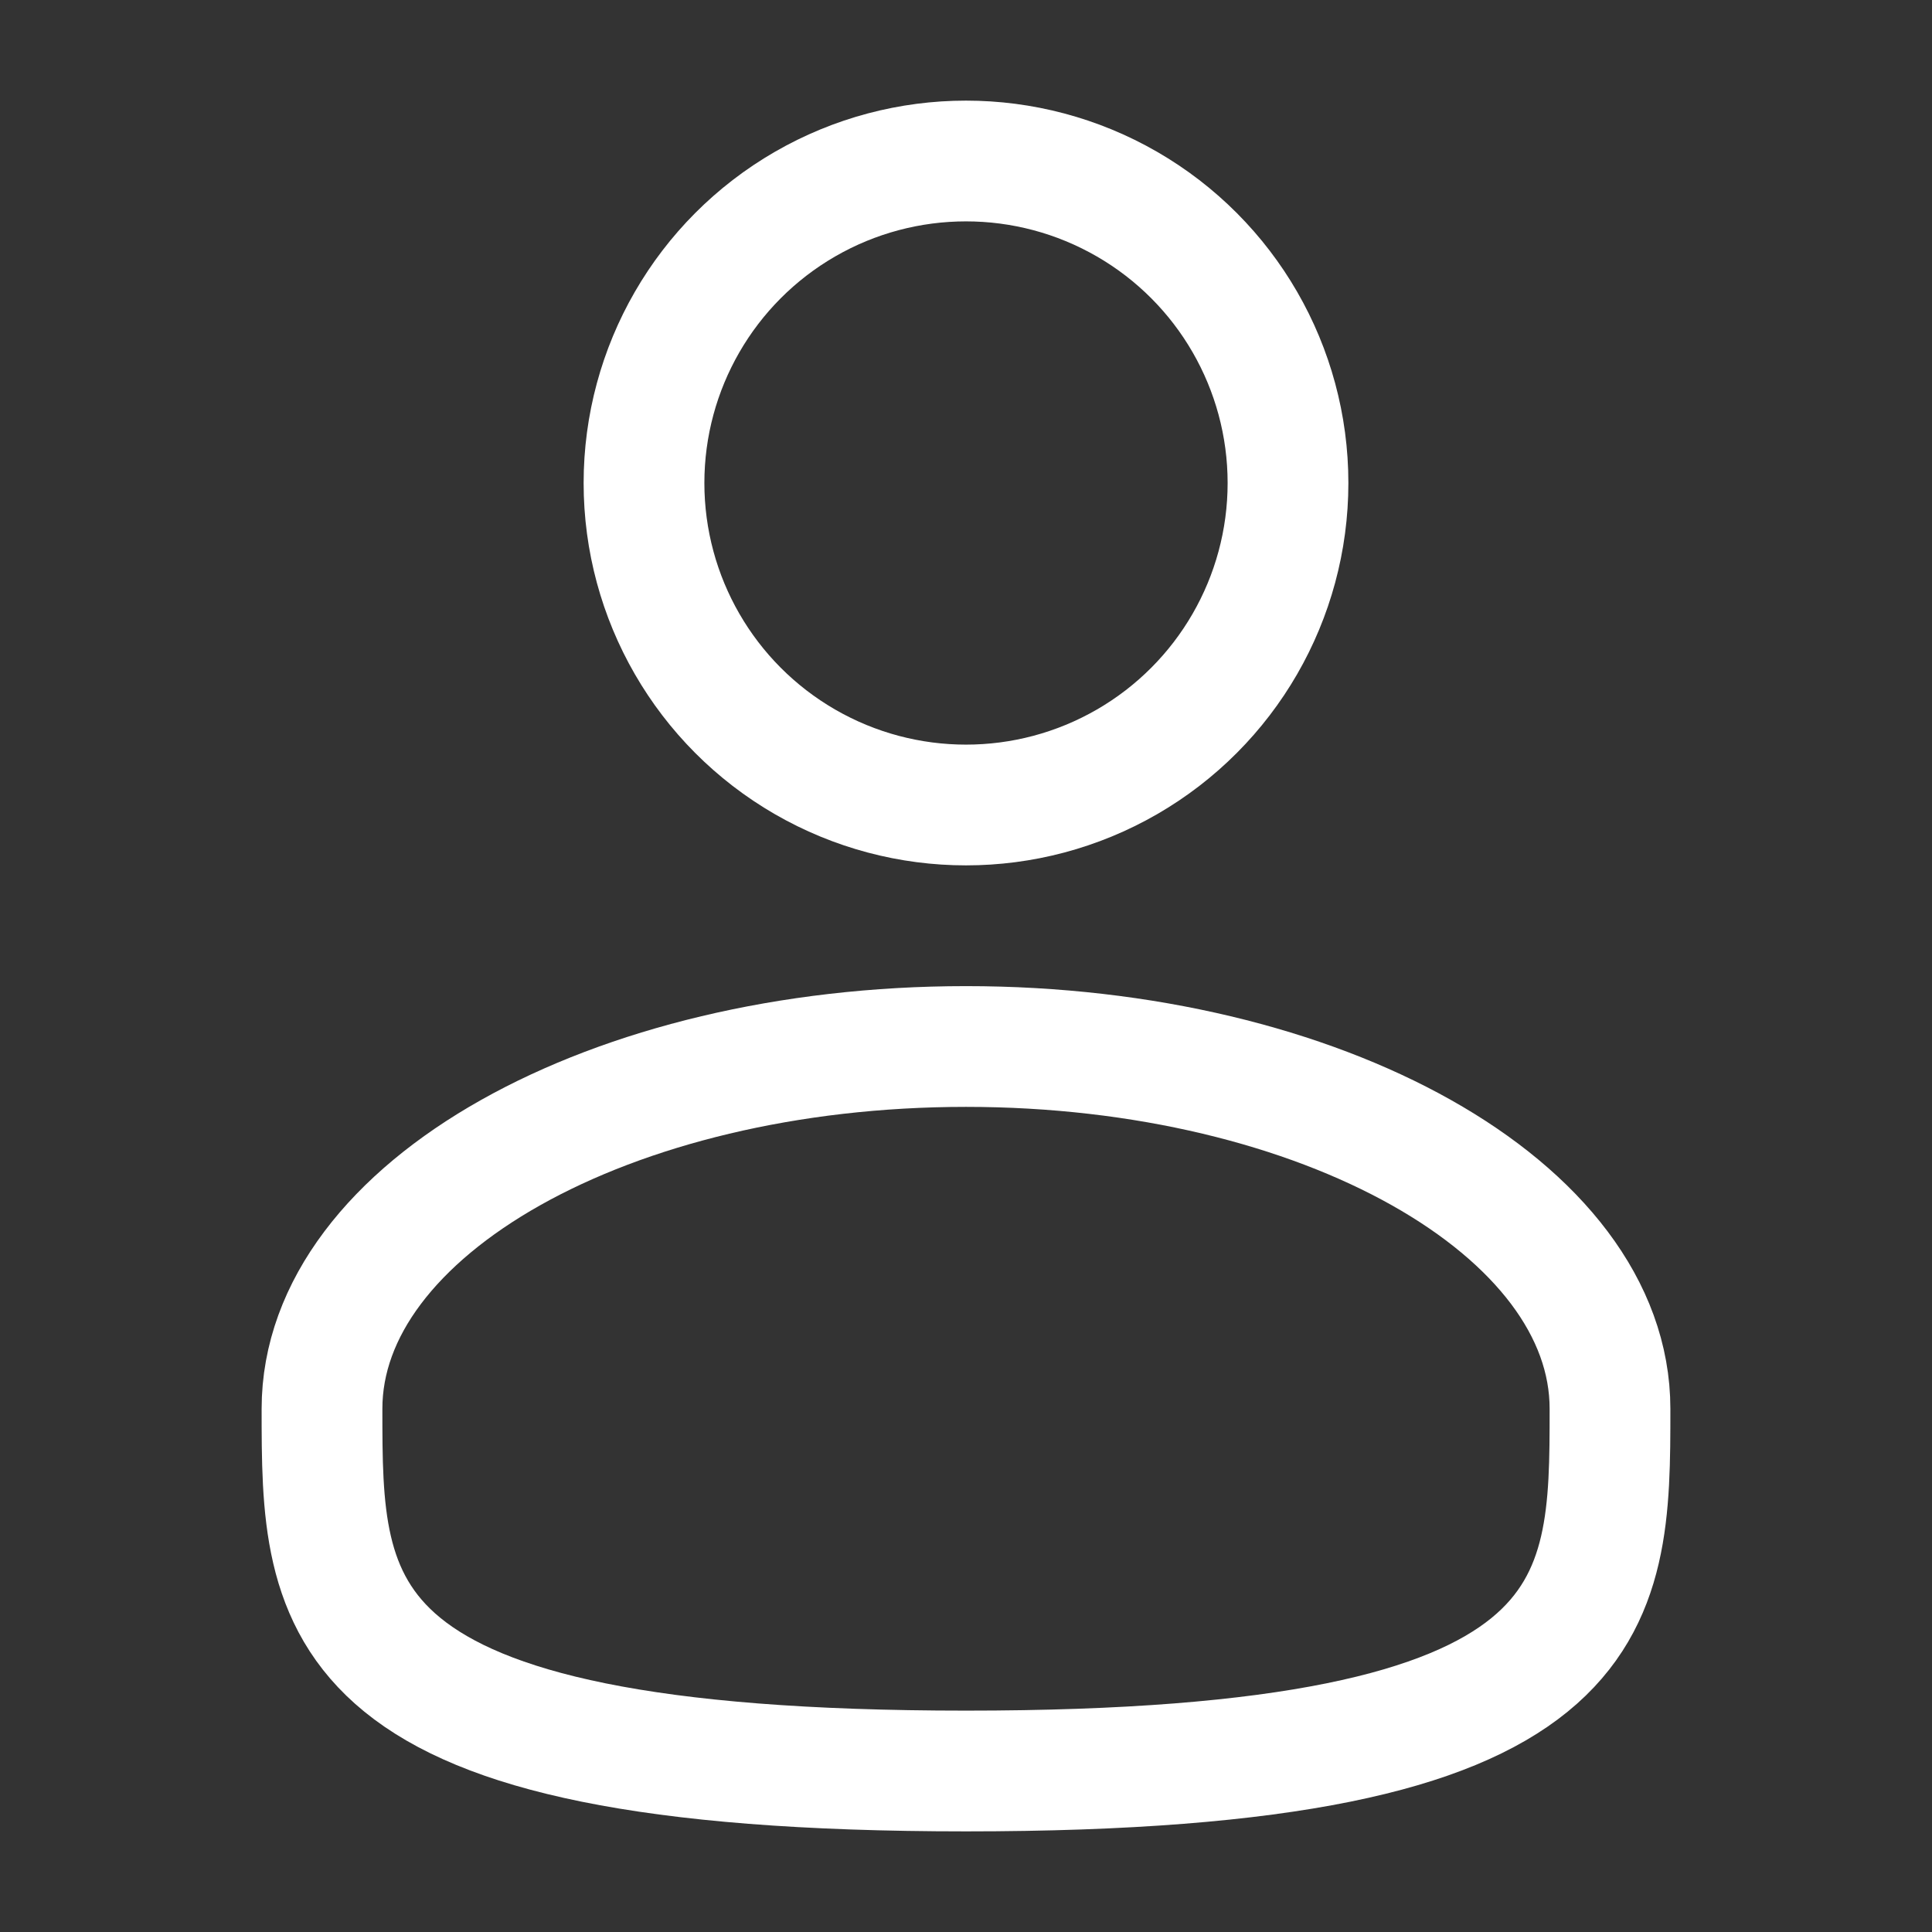 <svg xmlns="http://www.w3.org/2000/svg" width="20px" height="20px" viewBox="0 0 24 24"><rect x="0" y="0" width="24" height="24" fill="#333333" stroke="none"/><g fill="none" stroke="#fff" stroke-width="1.5"><circle cx="12" cy="6" r="4"/><path d="M20 17.5c0 2.485 0 4.5-8 4.5s-8-2.015-8-4.5S7.582 13 12 13s8 2.015 8 4.5Z"/></g></svg>
